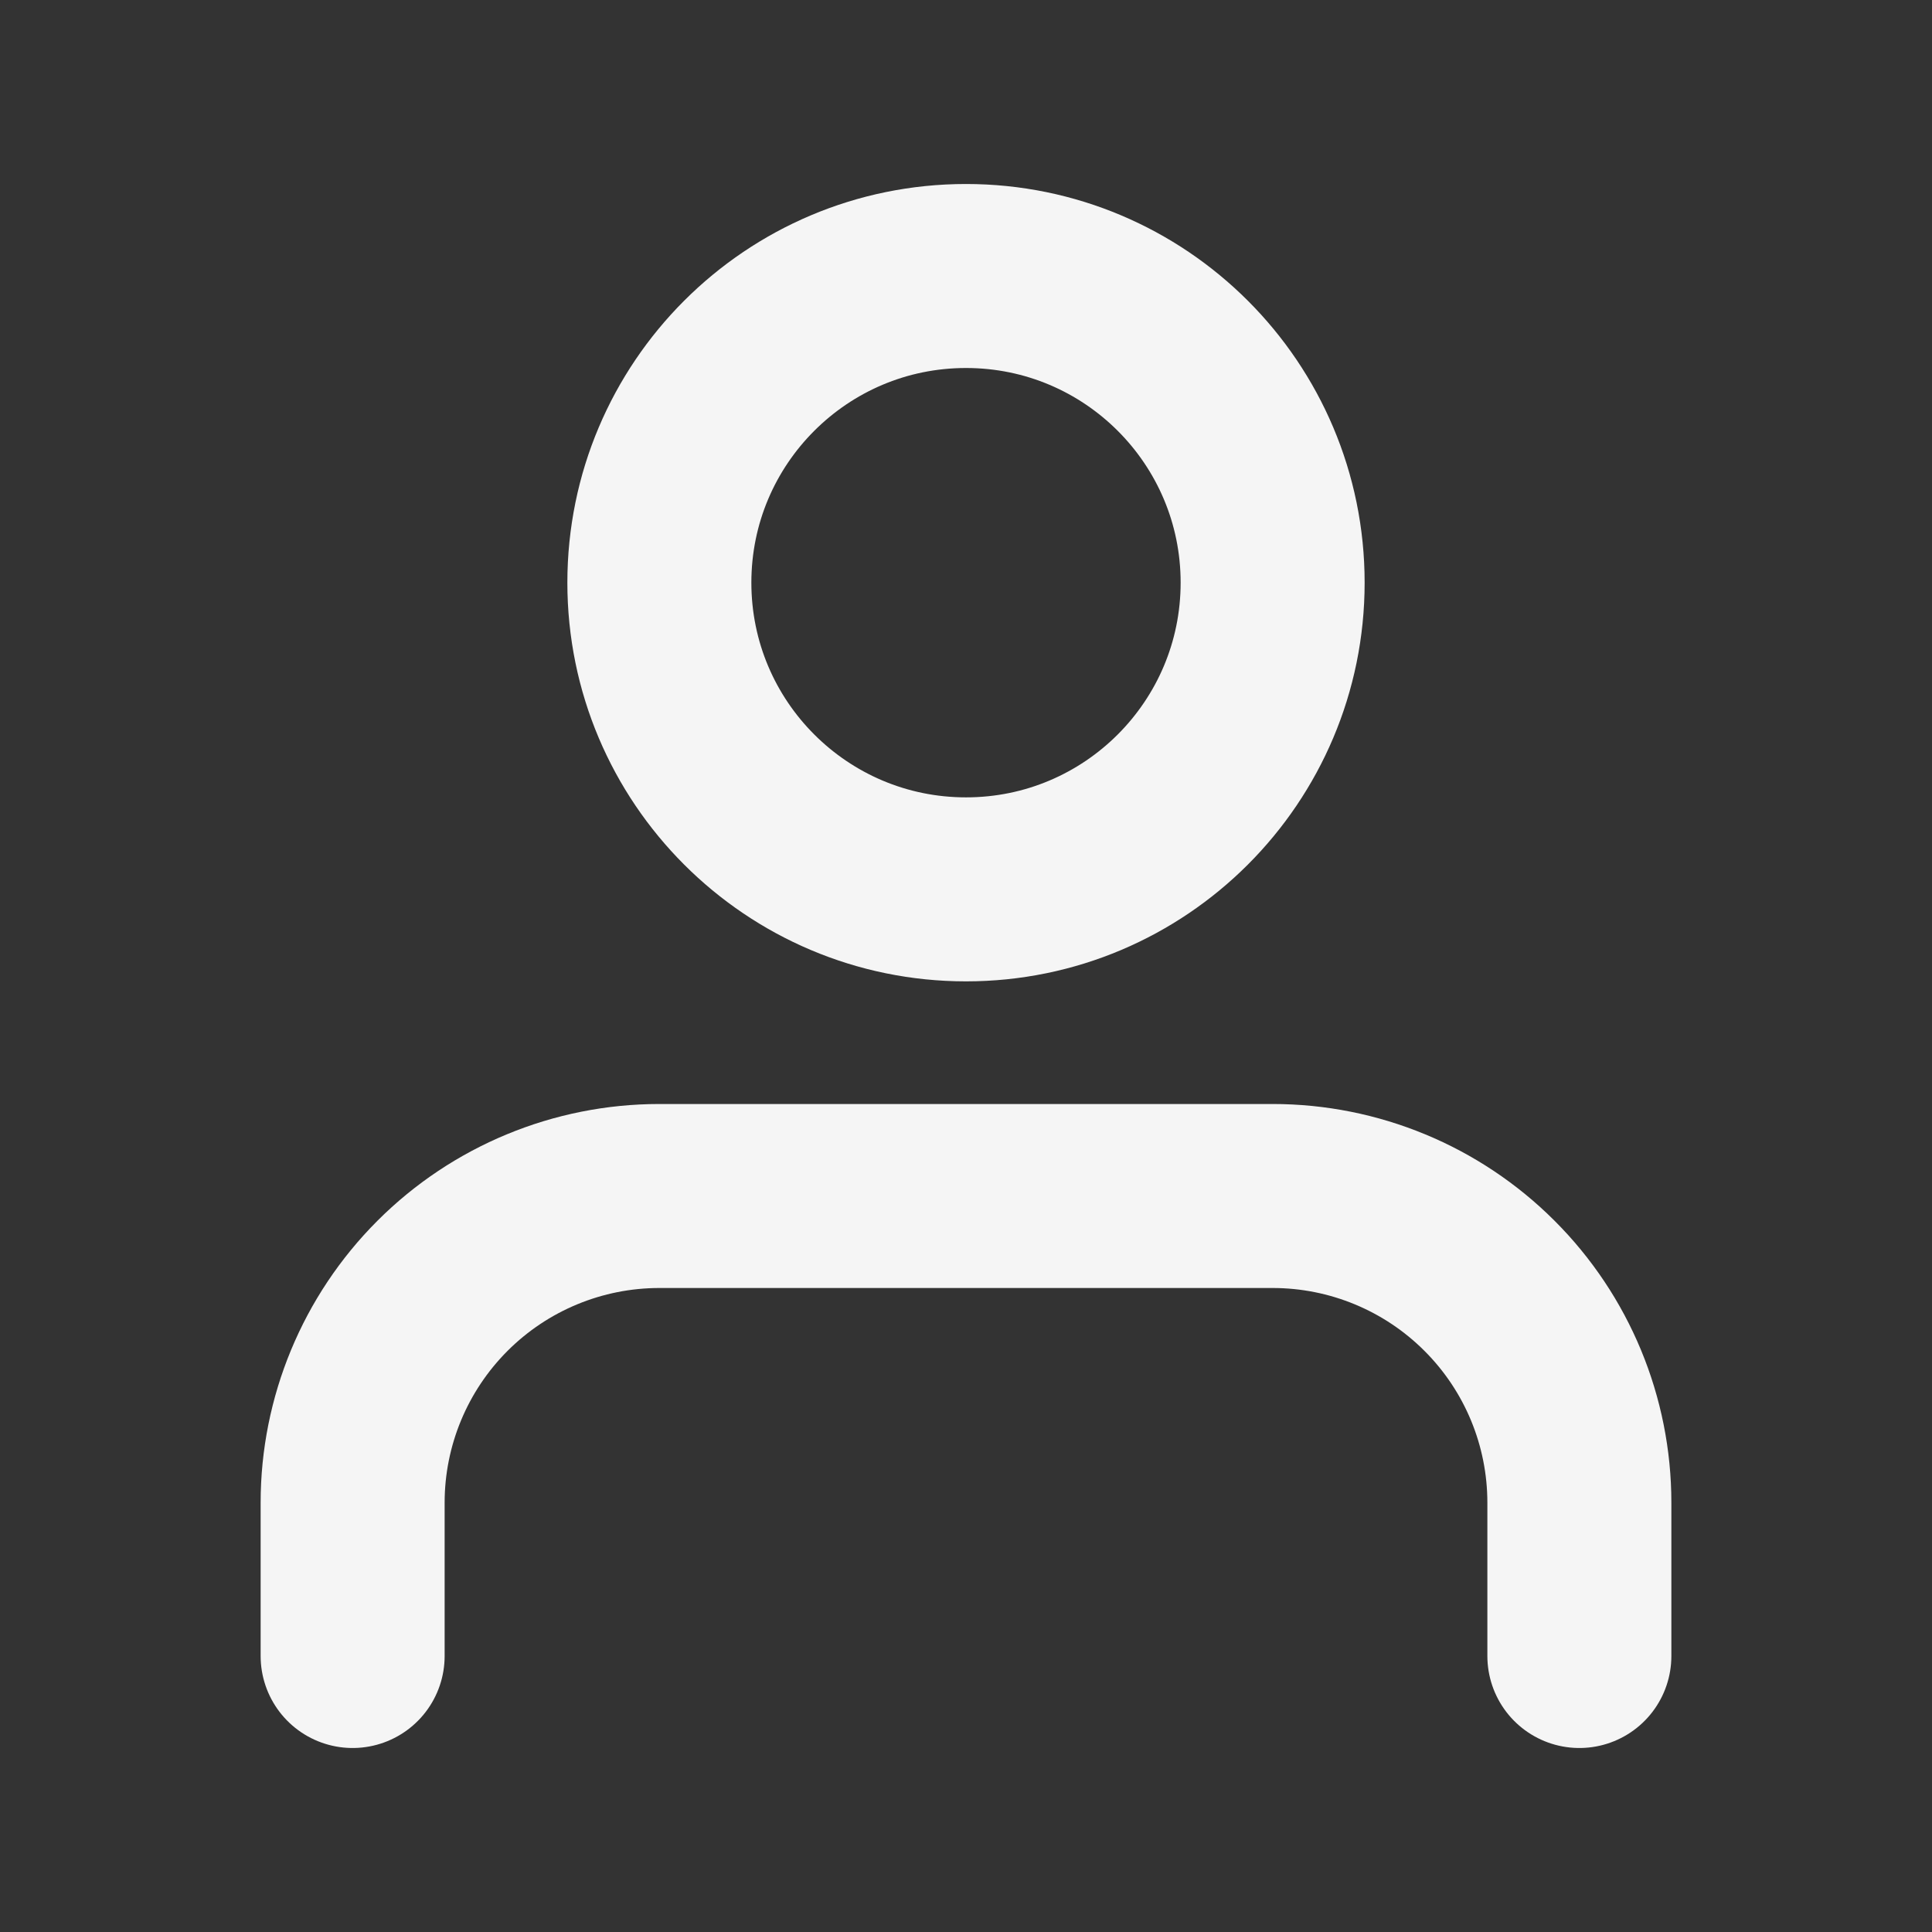 <svg width="21" height="21" viewBox="0 0 21 21" fill="none" xmlns="http://www.w3.org/2000/svg">
<rect x="0" y="0" width="21" height="21" fill="#333333" stroke="none"/>
<path d="M17.167 18V16.333C17.167 15.449 16.816 14.601 16.19 13.976C15.565 13.351 14.717 13 13.833 13H7.167C6.283 13 5.435 13.351 4.81 13.976C4.185 14.601 3.833 15.449 3.833 16.333V18M13.833 6.333C13.833 8.174 12.341 9.667 10.5 9.667C8.659 9.667 7.167 8.174 7.167 6.333C7.167 4.492 8.659 3 10.5 3C12.341 3 13.833 4.492 13.833 6.333Z" stroke="#F5F5F5" stroke-width="2" stroke-linecap="round" stroke-linejoin="round"/>
</svg>

